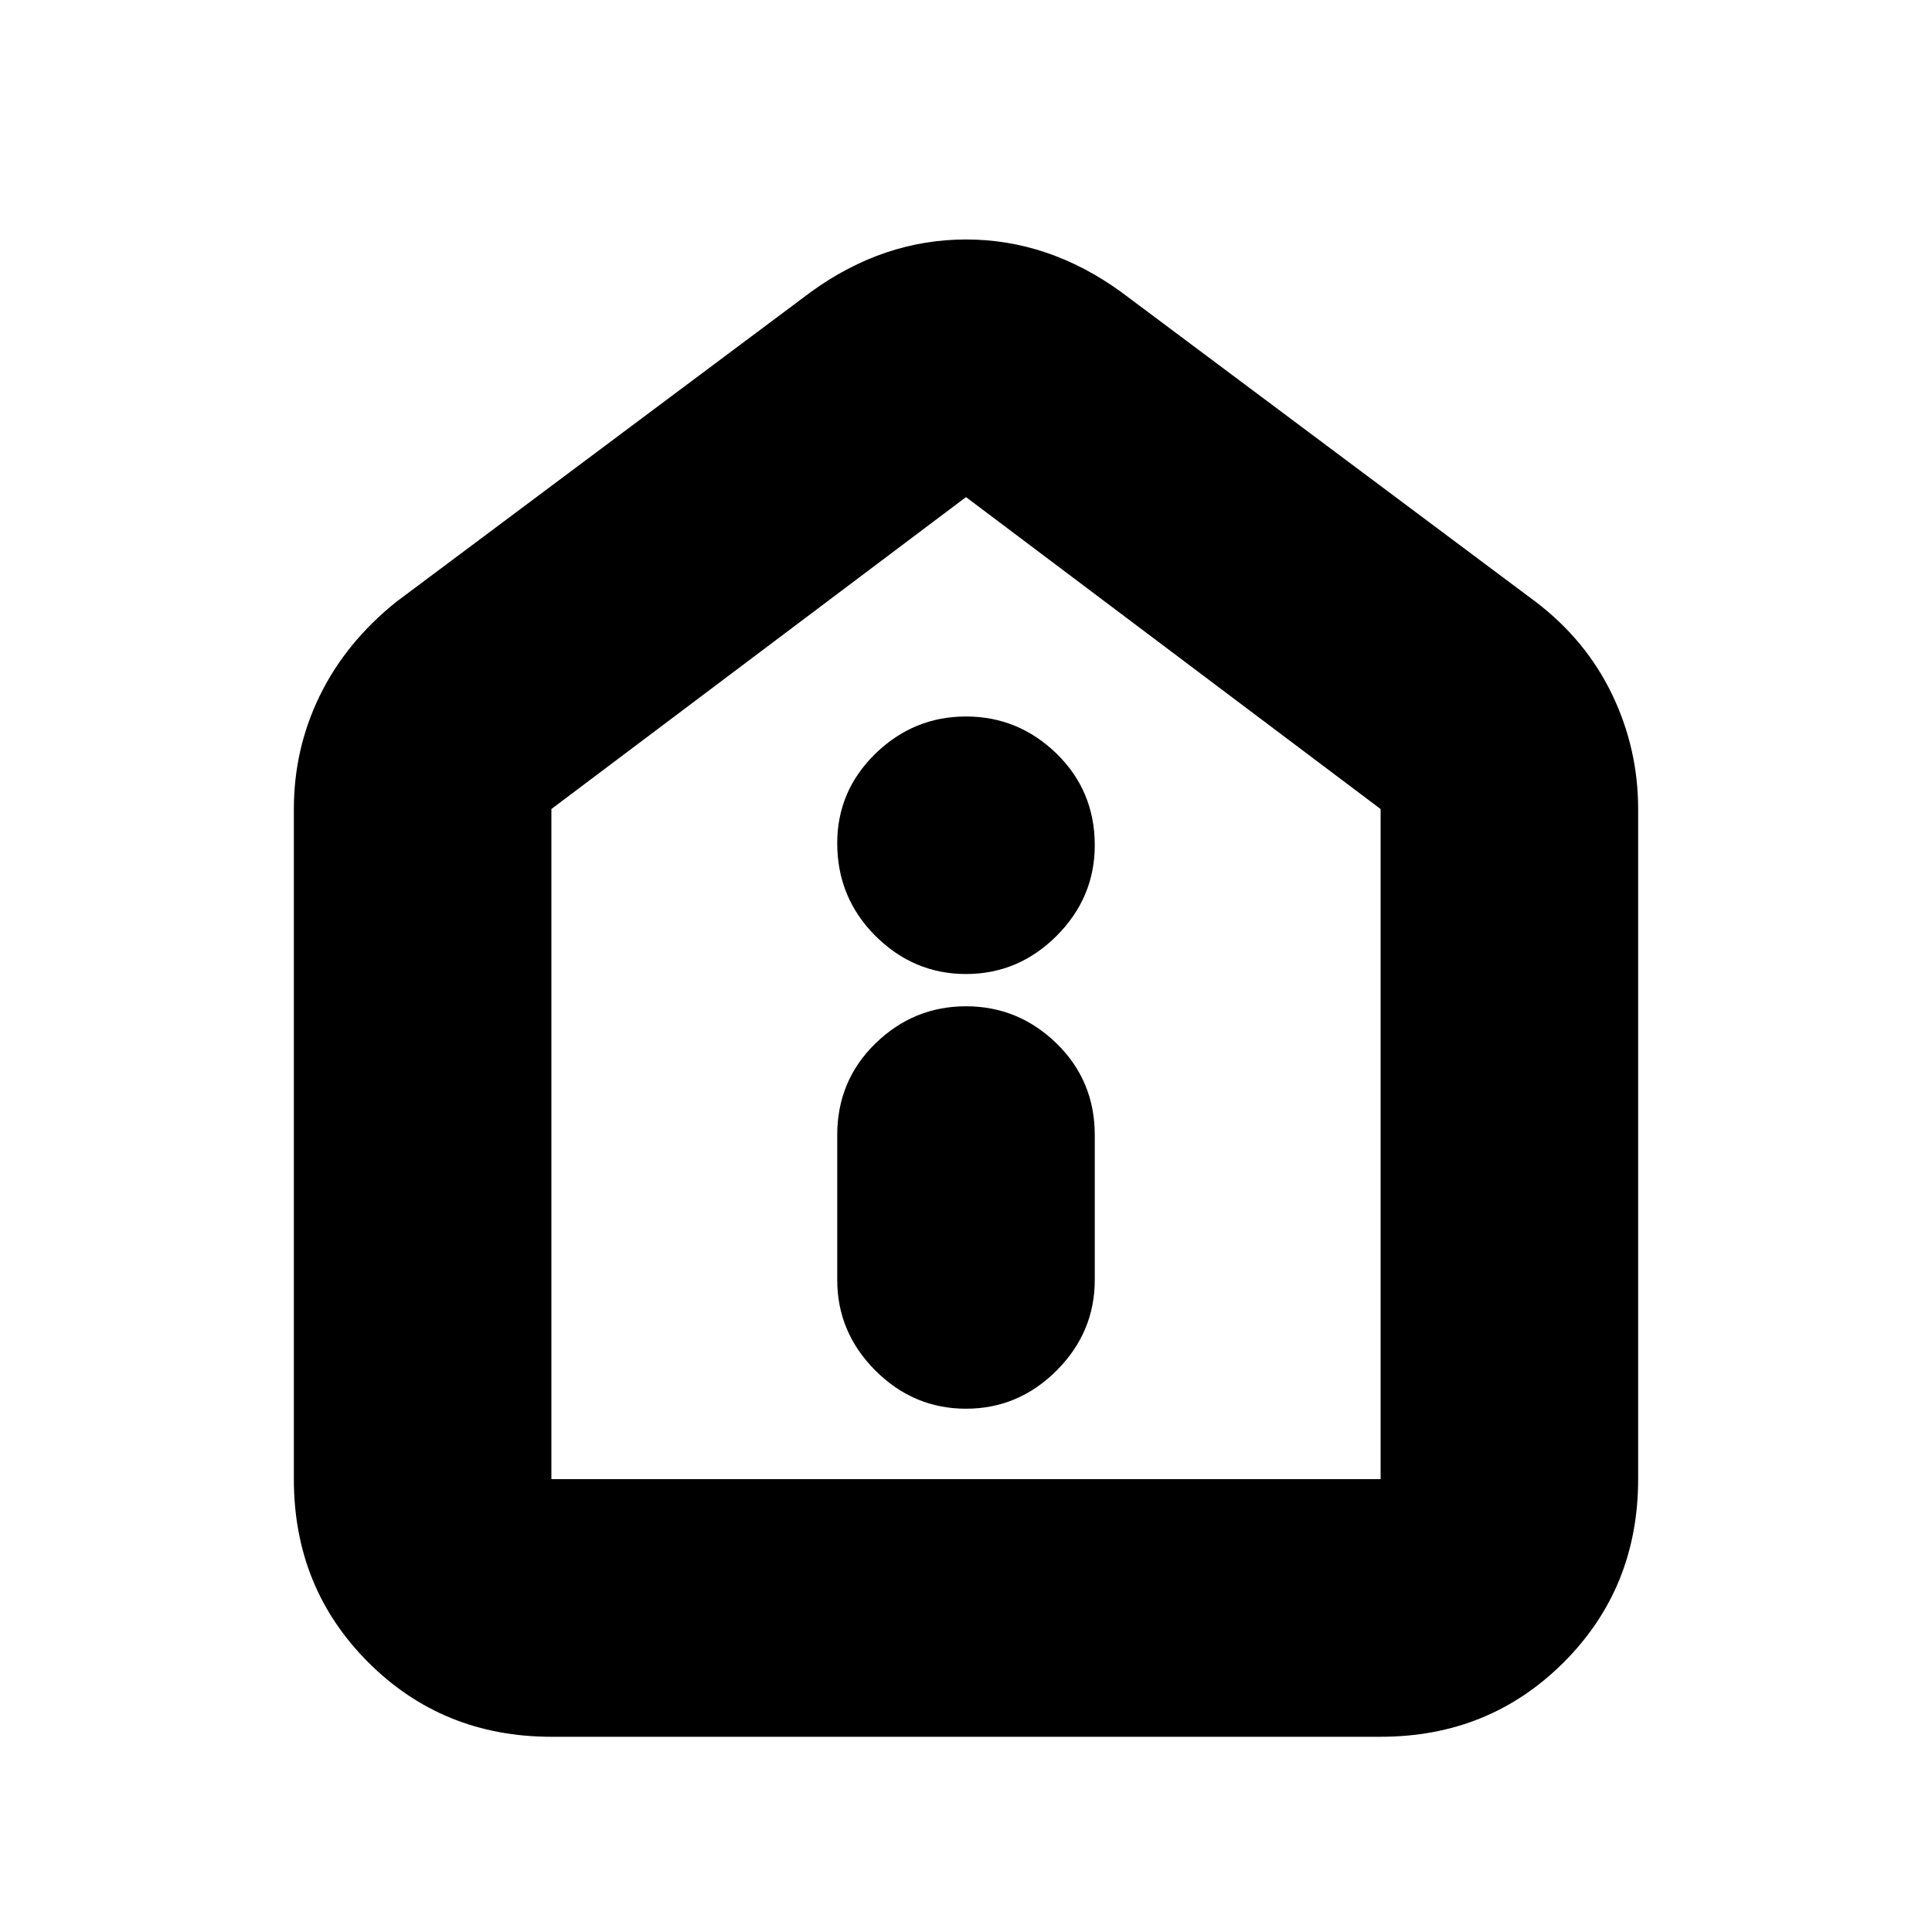 <svg xmlns="http://www.w3.org/2000/svg" height="20" width="20"><path d="M10 14.583q.542 0 .938-.395.395-.396.395-.938v-1.5q0-.562-.395-.948-.396-.385-.938-.385-.542 0-.938.385-.395.386-.395.948v1.5q0 .542.395.938.396.395.938.395Zm0-4.5q.542 0 .938-.395.395-.396.395-.938 0-.562-.395-.948-.396-.385-.938-.385-.542 0-.938.385-.395.386-.395.927 0 .563.395.959.396.395.938.395Zm-4.292 7.896q-1.125 0-1.896-.771-.77-.77-.77-1.896V8.375q0-.625.27-1.177.271-.552.792-.969l4.292-3.208q.75-.542 1.604-.542.854 0 1.604.542l4.292 3.208q.521.396.792.959.27.562.27 1.187v6.937q0 1.126-.77 1.896-.771.771-1.896.771Zm0-2.667h8.584V8.375L10 5.146 5.708 8.375v6.937ZM10 10.229Z"/></svg>